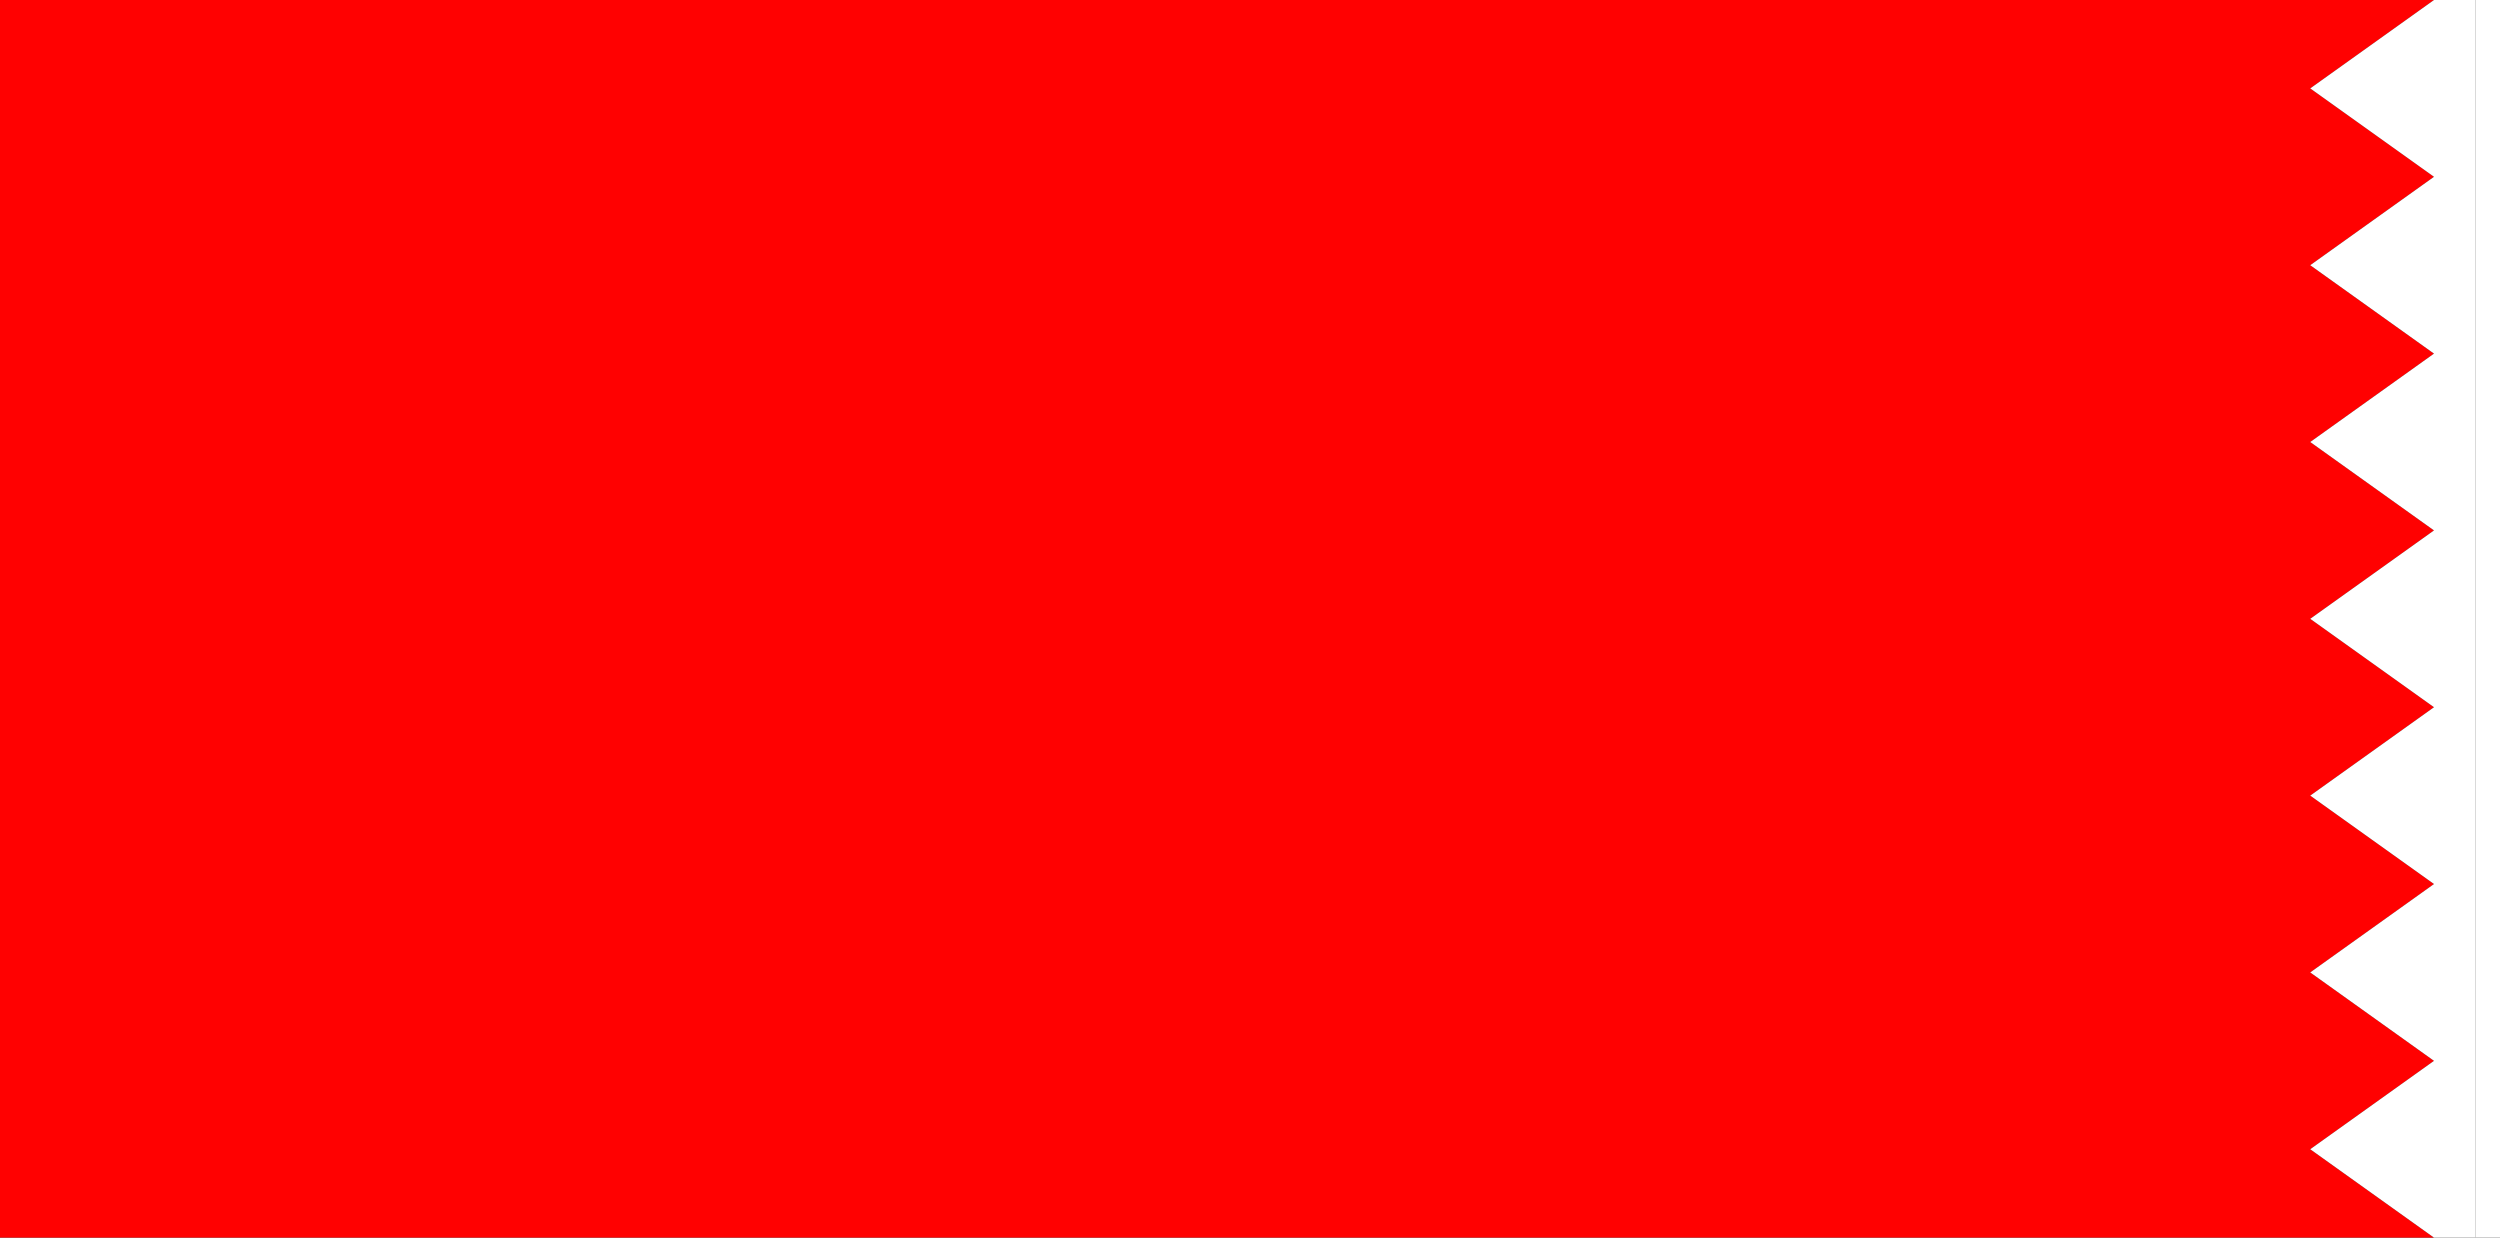 <?xml version="1.0" encoding="UTF-8" standalone="no"?>
<!-- Created with Inkscape (http://www.inkscape.org/) -->

<svg
   width="3636"
   height="1800"
   viewBox="0 0 962.025 476.25"
   version="1.1"
   id="svg8"
   inkscape:export-filename="C:\Users\厂永刄先生\Documents\GXI3CW2\JáÈŭcèŭ\Maqkàla\Maqkàla.png"
   inkscape:export-xdpi="96"
   inkscape:export-ydpi="96"
   inkscape:version="1.3 (0e150ed6c4, 2023-07-21)"
   sodipodi:docname="kw_1746.svg"
   xmlns:inkscape="http://www.inkscape.org/namespaces/inkscape"
   xmlns:sodipodi="http://sodipodi.sourceforge.net/DTD/sodipodi-0.dtd"
   xmlns="http://www.w3.org/2000/svg"
   xmlns:svg="http://www.w3.org/2000/svg"
   xmlns:rdf="http://www.w3.org/1999/02/22-rdf-syntax-ns#"
   xmlns:cc="http://creativecommons.org/ns#"
   xmlns:dc="http://purl.org/dc/elements/1.1/">
  <rect x="0" y="0" width="962.025" height="476.25" fill="#333333" stroke="none"/>
  <defs
     id="defs2" />
  <sodipodi:namedview
     id="base"
     pagecolor="#ffffff"
     bordercolor="#666666"
     borderopacity="1.0"
     inkscape:pageopacity="0.0"
     inkscape:pageshadow="2"
     inkscape:zoom="0.24532453"
     inkscape:cx="1818"
     inkscape:cy="898.80943"
     inkscape:document-units="px"
     inkscape:current-layer="layer1"
     showgrid="false"
     units="px"
     fit-margin-top="0"
     fit-margin-left="0"
     fit-margin-right="0"
     fit-margin-bottom="0"
     inkscape:showpageshadow="false"
     inkscape:snap-intersection-paths="false"
     inkscape:object-paths="false"
     inkscape:pagecheckerboard="true"
     inkscape:snap-smooth-nodes="false"
     inkscape:window-width="2880"
     inkscape:window-height="1514"
     inkscape:window-x="-11"
     inkscape:window-y="-11"
     inkscape:window-maximized="1"
     inkscape:object-nodes="true"
     inkscape:deskcolor="#505050" />
  <g
     inkscape:label="レイヤー 1"
     inkscape:groupmode="layer"
     id="layer1"
     transform="translate(102.81,-299.268)">
    <path
       style="fill:#ff0101;fill-opacity:1;stroke:none;stroke-width:0.265px;stroke-linecap:butt;stroke-linejoin:miter;stroke-opacity:1"
       d="M -102.81,775.518 V 299.268 h 936.625 l -47.625,34.018 47.625,34.018 -47.625,34.018 47.625,34.018 -47.625,34.018 47.625,34.018 -47.625,34.018 47.625,34.018 -47.625,34.018 47.625,34.018 -47.625,34.018 47.625,34.018 -47.625,34.018 47.625,34.018 z"
       id="path818"
       inkscape:connector-curvature="0"
       sodipodi:nodetypes="cccccccccccccccccc" />
    <path
       style="fill:#ffffff;fill-opacity:1;stroke:none;stroke-width:0.512px;stroke-linecap:butt;stroke-linejoin:miter;stroke-opacity:1"
       d="m 859.215,299.268 h -9.525 v 476.25 h 9.525 z"
       id="path819"
       inkscape:connector-curvature="0"
       sodipodi:nodetypes="ccccc" />
    <path
       style="fill:#ffffff;fill-opacity:1;stroke:none;stroke-width:0.265px;stroke-linecap:butt;stroke-linejoin:miter;stroke-opacity:1"
       d="M 849.69,775.518 V 299.268 l -15.875,-1e-5 -47.625,34.018 47.625,34.018 -47.625,34.018 47.625,34.018 -47.625,34.018 47.625,34.018 -47.625,34.018 47.625,34.018 -47.625,34.018 47.625,34.018 -47.625,34.018 47.625,34.018 -47.625,34.018 47.625,34.018 z"
       id="path1"
       inkscape:connector-curvature="0"
       sodipodi:nodetypes="cccccccccccccccccc" />
  </g>
</svg>
